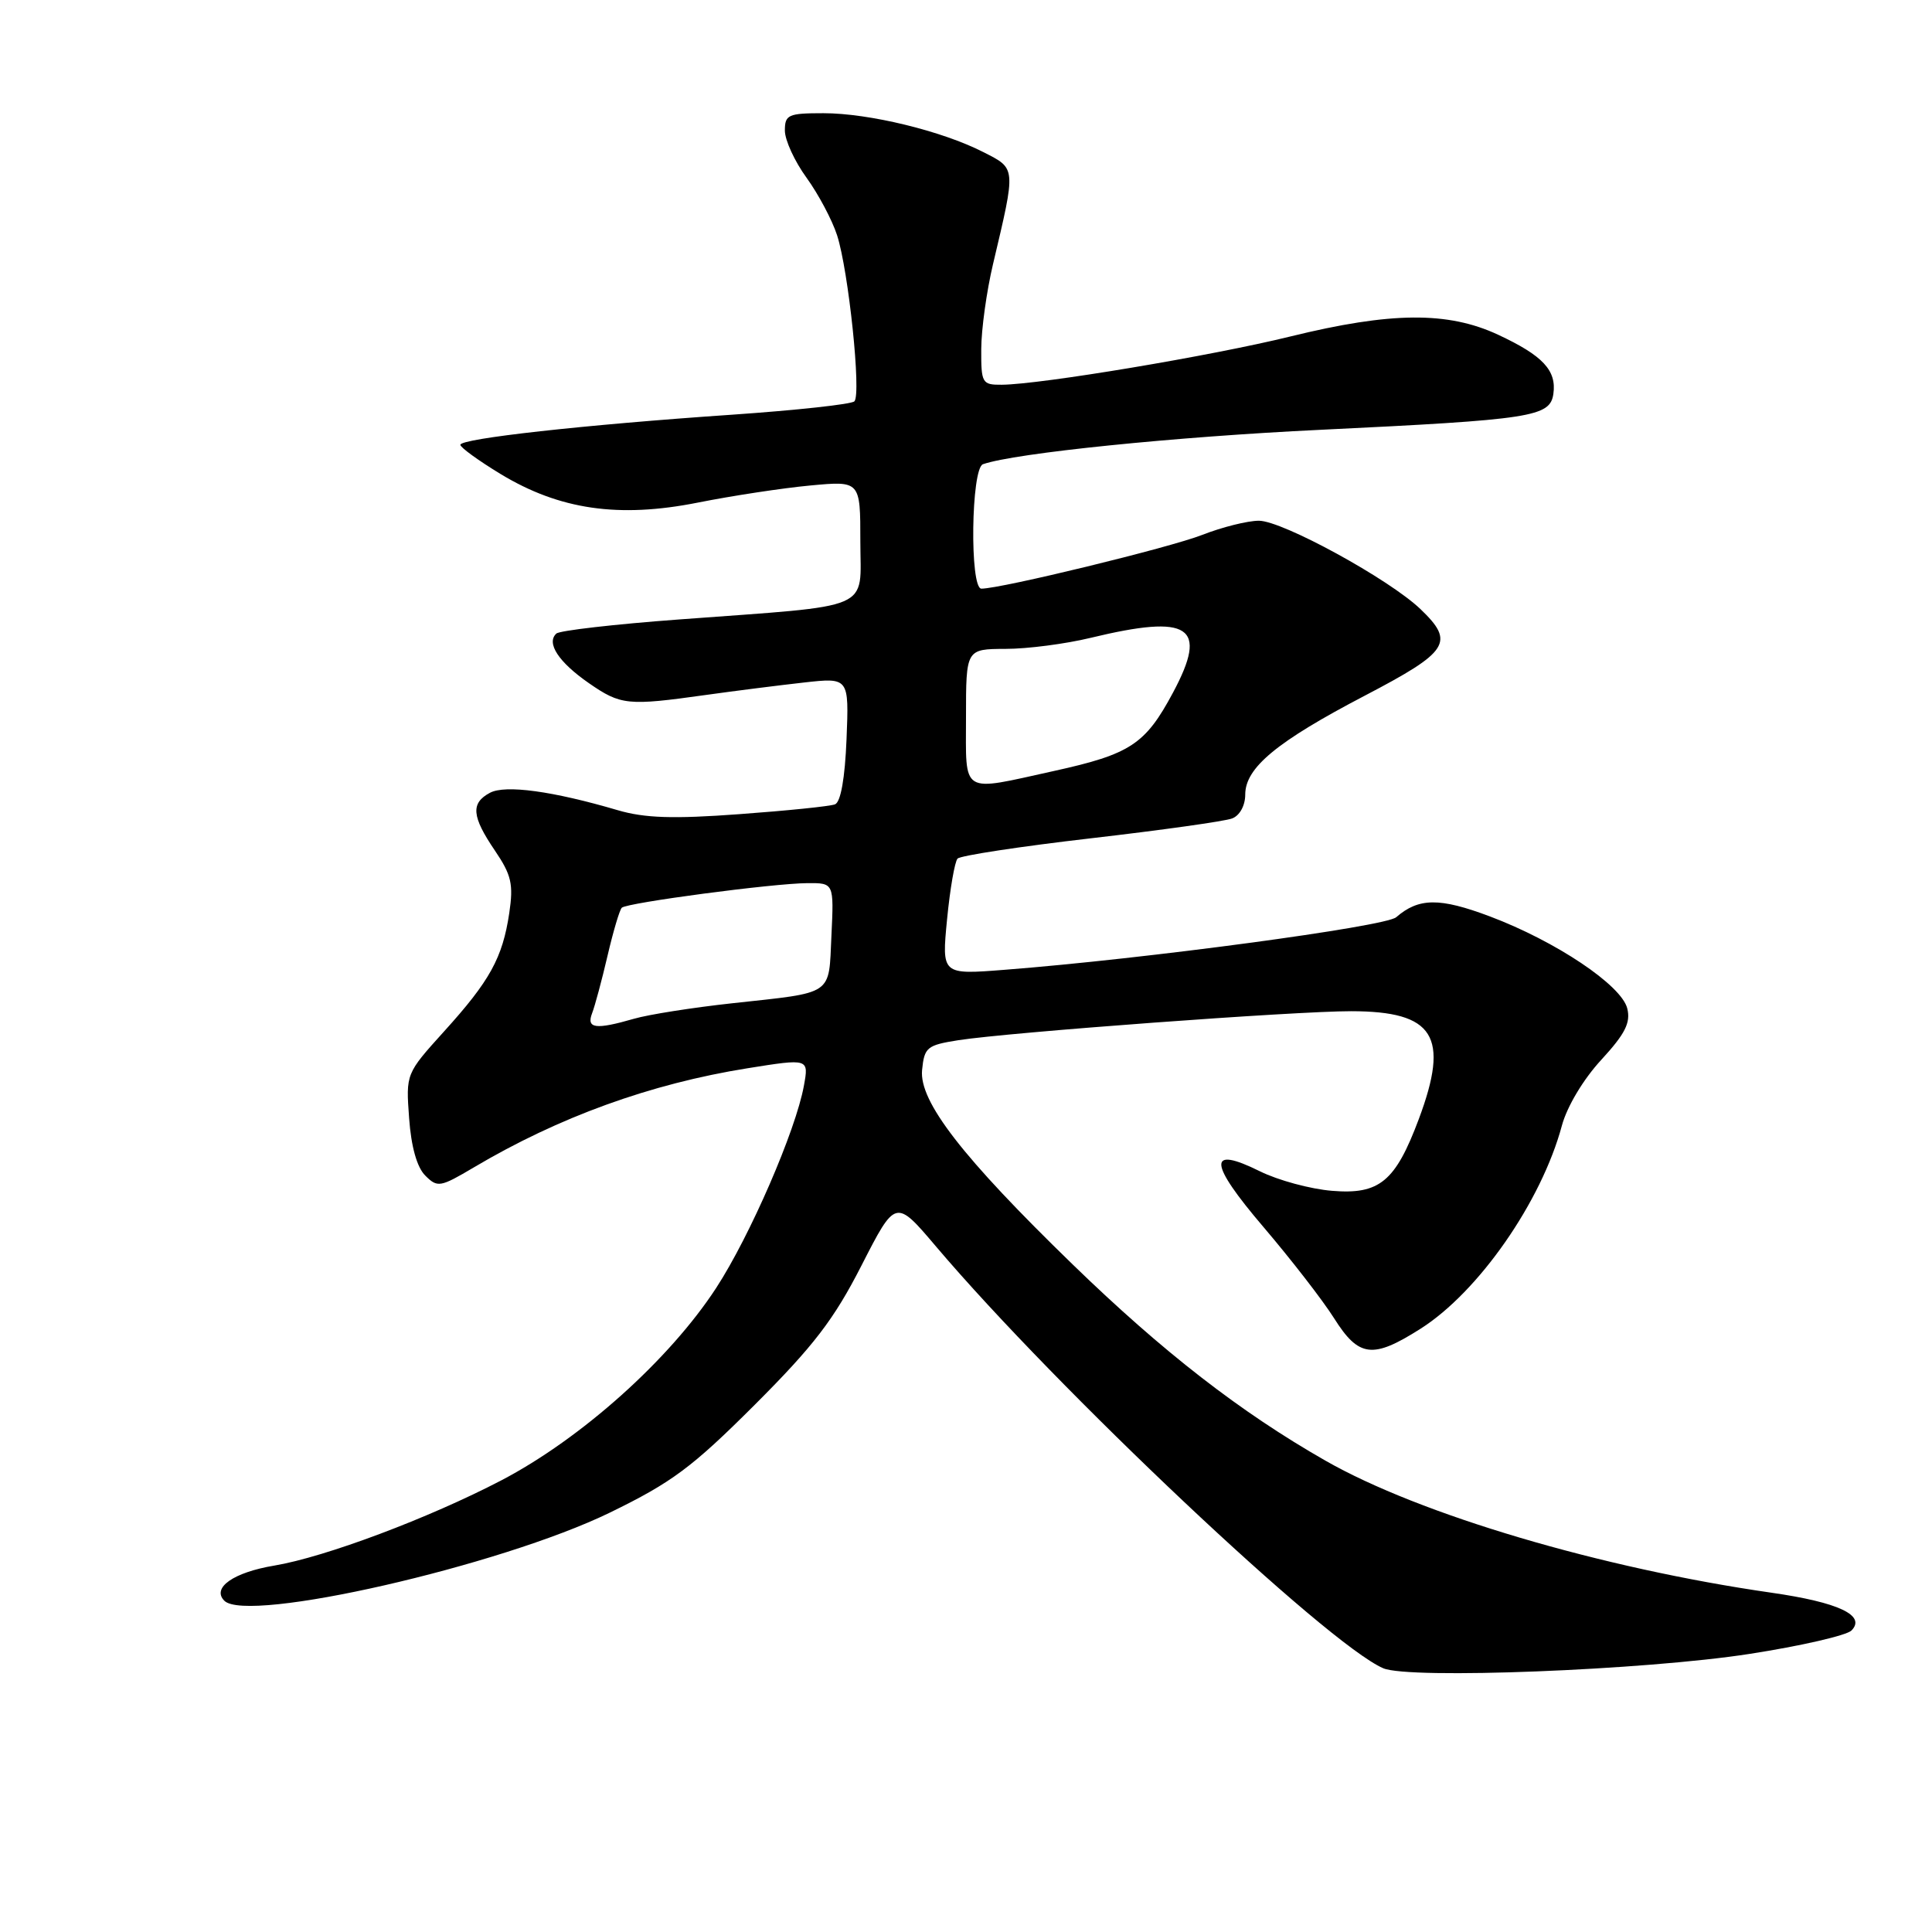 <?xml version="1.0" encoding="UTF-8" standalone="no"?>
<!DOCTYPE svg PUBLIC "-//W3C//DTD SVG 1.1//EN" "http://www.w3.org/Graphics/SVG/1.1/DTD/svg11.dtd" >
<svg xmlns="http://www.w3.org/2000/svg" xmlns:xlink="http://www.w3.org/1999/xlink" version="1.1" viewBox="0 0 256 256">
 <g >
 <path fill="currentColor"
d=" M 231.83 219.15 C 238.62 218.10 244.69 216.70 245.33 216.05 C 247.30 214.05 243.63 212.32 234.71 211.04 C 212.17 207.80 188.11 200.68 175.62 193.54 C 164.38 187.13 154.05 179.11 142.14 167.55 C 127.53 153.37 121.78 145.95 122.18 141.79 C 122.48 138.77 122.82 138.49 127.00 137.83 C 133.80 136.78 171.60 133.98 179.03 133.99 C 190.05 134.00 192.11 137.29 188.00 148.28 C 184.90 156.56 182.79 158.31 176.51 157.79 C 173.65 157.56 169.34 156.39 166.94 155.20 C 159.98 151.75 160.12 154.04 167.41 162.58 C 171.05 166.85 175.27 172.29 176.77 174.67 C 180.05 179.87 181.89 180.09 188.22 176.07 C 195.92 171.19 204.25 159.23 206.96 149.14 C 207.64 146.62 209.81 142.99 212.18 140.43 C 215.35 136.98 216.09 135.51 215.62 133.62 C 214.85 130.54 206.17 124.73 197.42 121.43 C 190.75 118.92 187.99 118.95 185.00 121.54 C 183.57 122.78 151.73 127.06 133.14 128.50 C 124.78 129.16 124.78 129.16 125.49 121.83 C 125.88 117.80 126.51 114.17 126.88 113.77 C 127.25 113.37 135.20 112.16 144.54 111.08 C 153.88 110.00 162.31 108.82 163.26 108.45 C 164.27 108.07 165.00 106.74 165.00 105.29 C 165.00 101.73 169.15 98.29 180.84 92.18 C 192.01 86.34 192.81 85.11 188.23 80.72 C 184.08 76.74 169.93 69.00 166.81 69.00 C 165.31 69.00 161.92 69.85 159.29 70.88 C 155.01 72.56 132.66 78.00 130.04 78.00 C 128.47 78.00 128.67 62.05 130.25 61.51 C 134.52 60.03 155.70 57.87 175.00 56.95 C 203.03 55.60 205.39 55.24 205.83 52.19 C 206.27 49.08 204.44 47.12 198.50 44.35 C 191.84 41.25 184.32 41.31 171.00 44.58 C 160.51 47.16 137.95 50.93 132.75 50.98 C 130.13 51.00 130.00 50.78 130.02 46.25 C 130.03 43.64 130.73 38.58 131.58 35.00 C 134.64 22.05 134.67 22.38 130.29 20.15 C 124.81 17.35 115.14 15.00 109.11 15.00 C 104.44 15.00 104.00 15.20 104.00 17.30 C 104.00 18.57 105.29 21.38 106.87 23.55 C 108.44 25.72 110.27 29.16 110.92 31.18 C 112.44 35.90 114.15 52.25 113.21 53.18 C 112.82 53.57 105.53 54.36 97.00 54.95 C 77.38 56.29 61.00 58.11 61.00 58.94 C 61.00 59.29 63.40 61.03 66.33 62.81 C 74.14 67.54 81.97 68.68 92.45 66.60 C 97.01 65.69 103.72 64.67 107.37 64.33 C 114.00 63.71 114.00 63.71 114.00 71.72 C 114.00 81.06 116.15 80.13 90.00 82.08 C 81.47 82.71 74.15 83.55 73.72 83.95 C 72.35 85.20 74.02 87.74 78.03 90.52 C 82.26 93.45 83.16 93.54 93.50 92.09 C 97.35 91.55 103.20 90.81 106.50 90.44 C 112.50 89.77 112.50 89.77 112.17 97.95 C 111.96 103.12 111.40 106.29 110.64 106.58 C 109.98 106.84 104.28 107.42 97.97 107.88 C 89.19 108.53 85.42 108.40 81.87 107.36 C 73.24 104.82 66.95 103.96 64.92 105.05 C 62.35 106.42 62.50 108.18 65.58 112.71 C 67.77 115.94 68.05 117.16 67.48 120.99 C 66.59 126.93 64.91 129.97 58.84 136.67 C 53.78 142.27 53.78 142.27 54.21 148.16 C 54.48 151.94 55.25 154.68 56.35 155.77 C 57.97 157.39 58.32 157.33 62.78 154.69 C 74.05 148.01 86.18 143.61 99.05 141.55 C 107.18 140.25 107.18 140.25 106.52 143.87 C 105.44 149.81 99.37 163.79 94.91 170.64 C 88.72 180.15 77.02 190.62 66.42 196.16 C 56.85 201.15 43.10 206.32 36.34 207.45 C 30.94 208.35 28.03 210.39 29.72 212.10 C 32.73 215.16 66.30 207.49 80.81 200.43 C 89.04 196.42 91.70 194.44 100.01 186.14 C 107.83 178.32 110.50 174.84 114.16 167.67 C 118.67 158.85 118.67 158.85 124.03 165.17 C 140.05 184.06 175.85 217.83 183.28 221.05 C 186.71 222.54 217.94 221.31 231.83 219.15 Z  M 78.46 134.25 C 78.83 133.29 79.75 129.87 80.50 126.65 C 81.25 123.43 82.10 120.56 82.39 120.28 C 83.05 119.62 102.42 117.05 107.00 117.02 C 110.50 117.00 110.50 117.00 110.17 123.96 C 109.79 132.02 110.62 131.45 97.00 132.94 C 91.78 133.51 85.93 134.43 84.01 134.99 C 78.92 136.46 77.67 136.30 78.46 134.25 Z  M 128.00 95.00 C 128.00 86.00 128.00 86.00 133.25 85.98 C 136.14 85.98 141.20 85.32 144.50 84.52 C 157.71 81.33 160.15 82.96 155.42 91.79 C 151.76 98.63 149.78 99.93 139.65 102.16 C 127.16 104.91 128.00 105.43 128.00 95.00 Z "/>
</g>
</svg>